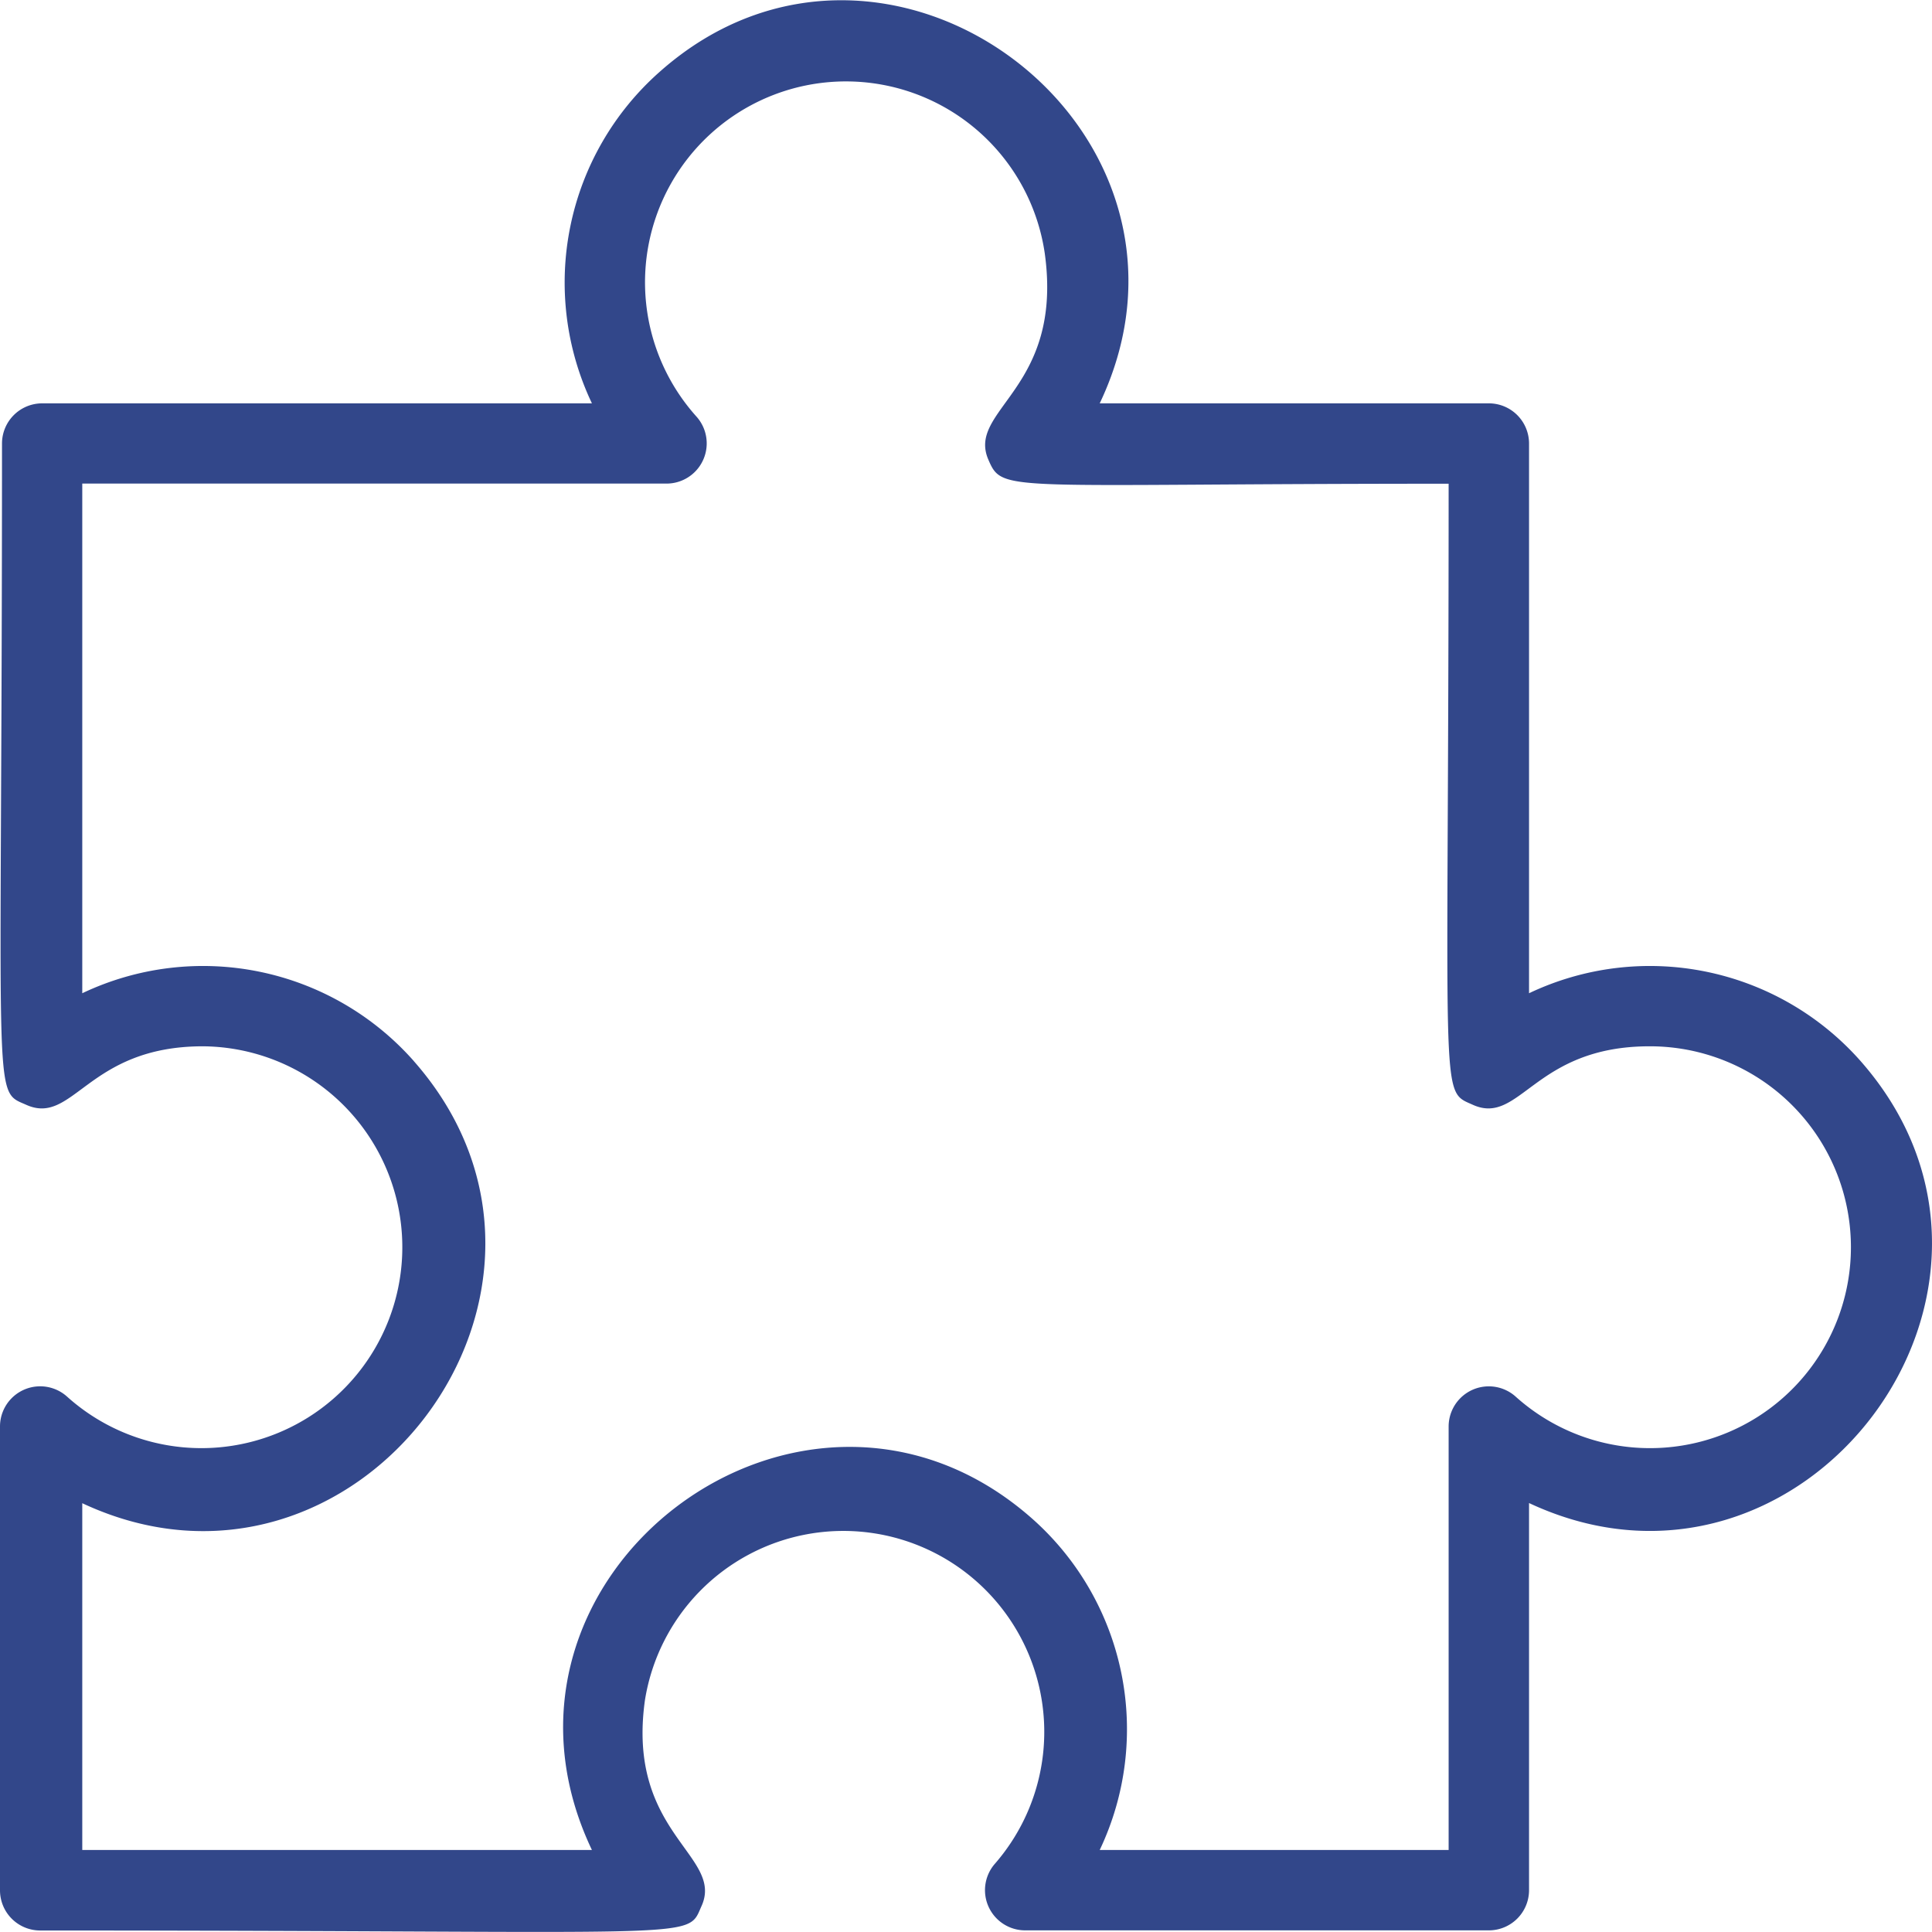<svg xmlns="http://www.w3.org/2000/svg" width="512" height="512" viewBox="0 0 57.021 57.006">
  <g id="Group_9575" data-name="Group 9575" transform="translate(0 0)">
    <g id="_9._puzzle_pieces" data-name="9. puzzle pieces" transform="translate(0 0)">
      <path id="Path_15514" data-name="Path 15514" d="M5.961,30.842c-3.416,0-3.819,2.372-5.23,1.72-1-.439-.7.154-.7-19.51a1.186,1.186,0,0,1,1.186-1.186H17.442a8.3,8.3,0,0,1,2-9.785c6.677-5.93,16.841,1.684,12.987,9.785h11.48A1.186,1.186,0,0,1,45.1,13.052V29.276a8.3,8.3,0,0,1,9.784,2c5.93,6.736-1.708,16.829-9.784,13.046V55.748a1.186,1.186,0,0,1-1.186,1.186H30.227a1.186,1.186,0,0,1-.878-1.981,5.93,5.93,0,1,0-10.342-4.815c-.557,3.961,2.372,4.59,1.66,6.1-.439,1,.154.7-19.51.7A1.186,1.186,0,0,1-.028,55.748V42.061a1.186,1.186,0,0,1,1.981-.878A5.93,5.93,0,1,0,5.961,30.842Zm6.226.439C18.118,38.017,10.48,48.11,2.4,44.327V54.562H17.442c-3.854-8.1,6.262-15.715,12.987-9.785a8.3,8.3,0,0,1,2,9.785H42.727v-12.5a1.186,1.186,0,0,1,1.981-.878,5.93,5.93,0,1,0,3.949-10.342c-3.416,0-3.819,2.372-5.23,1.72-.984-.439-.7.083-.7-18.324-13.141,0-13.153.285-13.58-.7-.664-1.494,2.218-2.076,1.66-6.1a5.93,5.93,0,1,0-10.283,4.815,1.186,1.186,0,0,1-.878,1.981H2.4V29.276a8.3,8.3,0,0,1,9.784,2Z" transform="translate(0.028 0.031)" fill="#32478a"/>
    </g>
  </g>
</svg>
